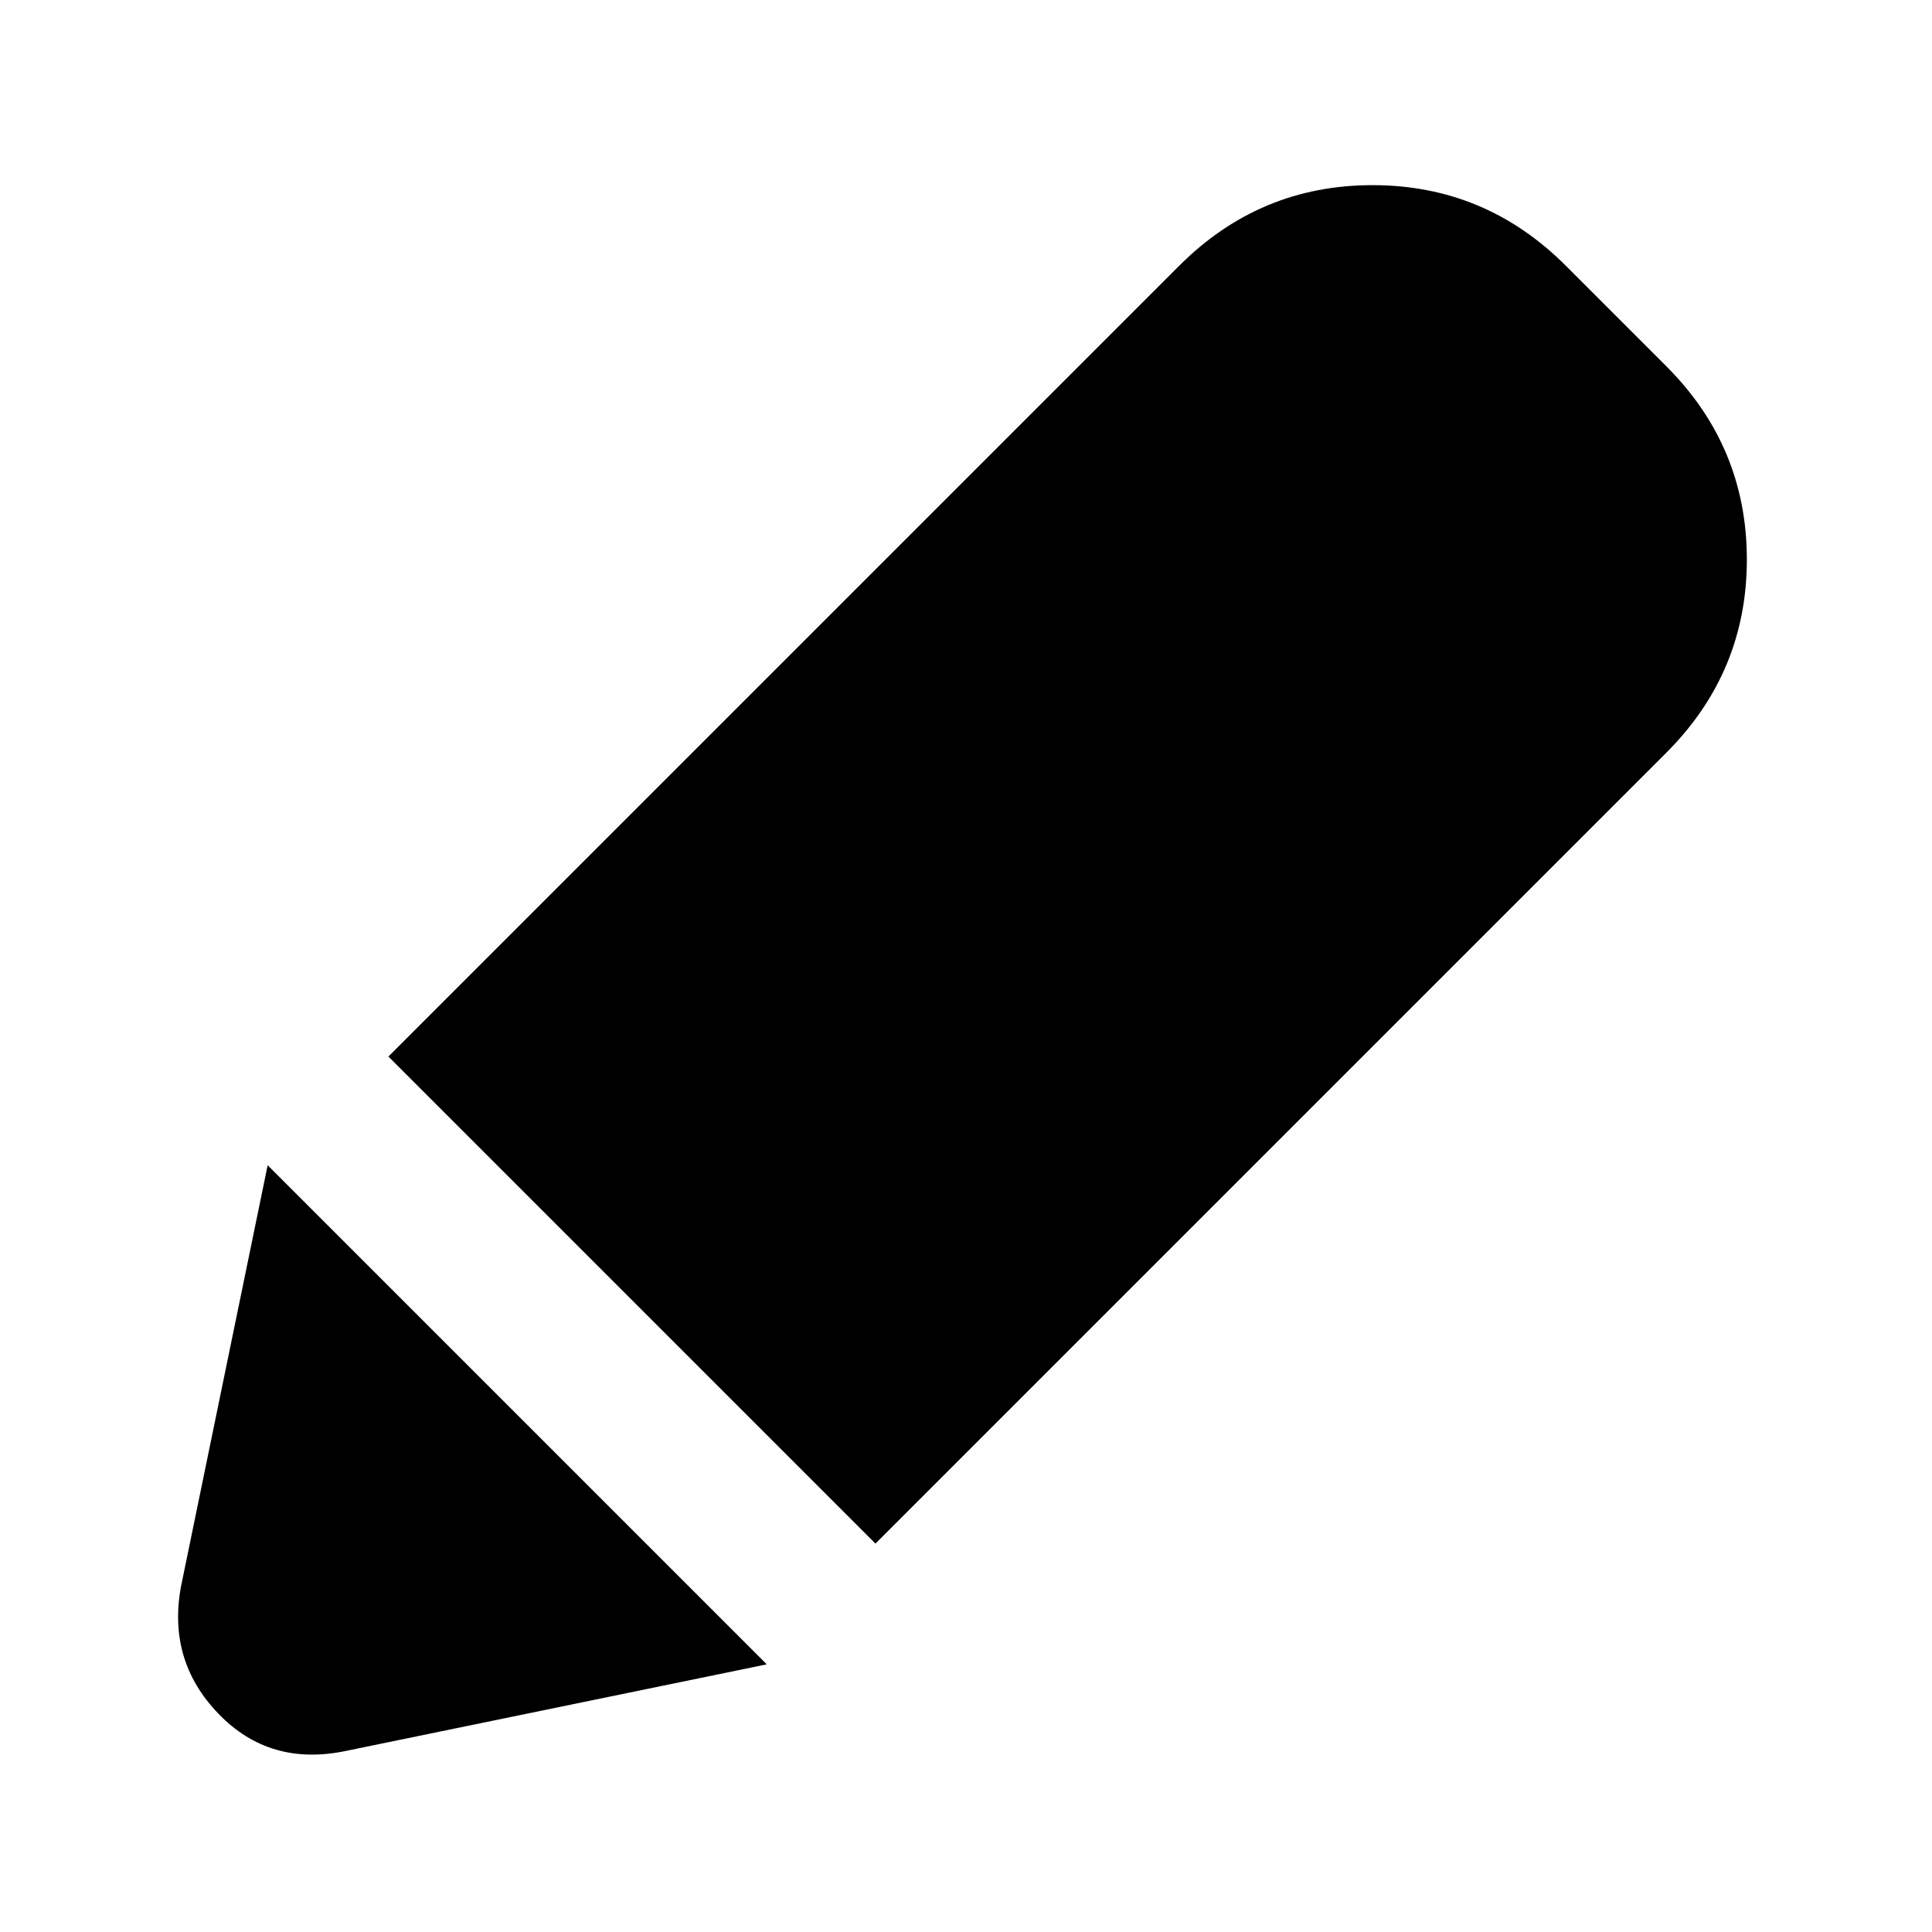 <svg xmlns="http://www.w3.org/2000/svg" height="24" viewBox="0 -960 960 960" width="24"><path d="M172-90q-38 8-63.5-18.5T90-172l43-209 248 248-209 43Zm263-103L193-435l393-393q40-40 96-40t96 40l50 50q40 40 40 96t-40 96L435-193Z"/></svg>